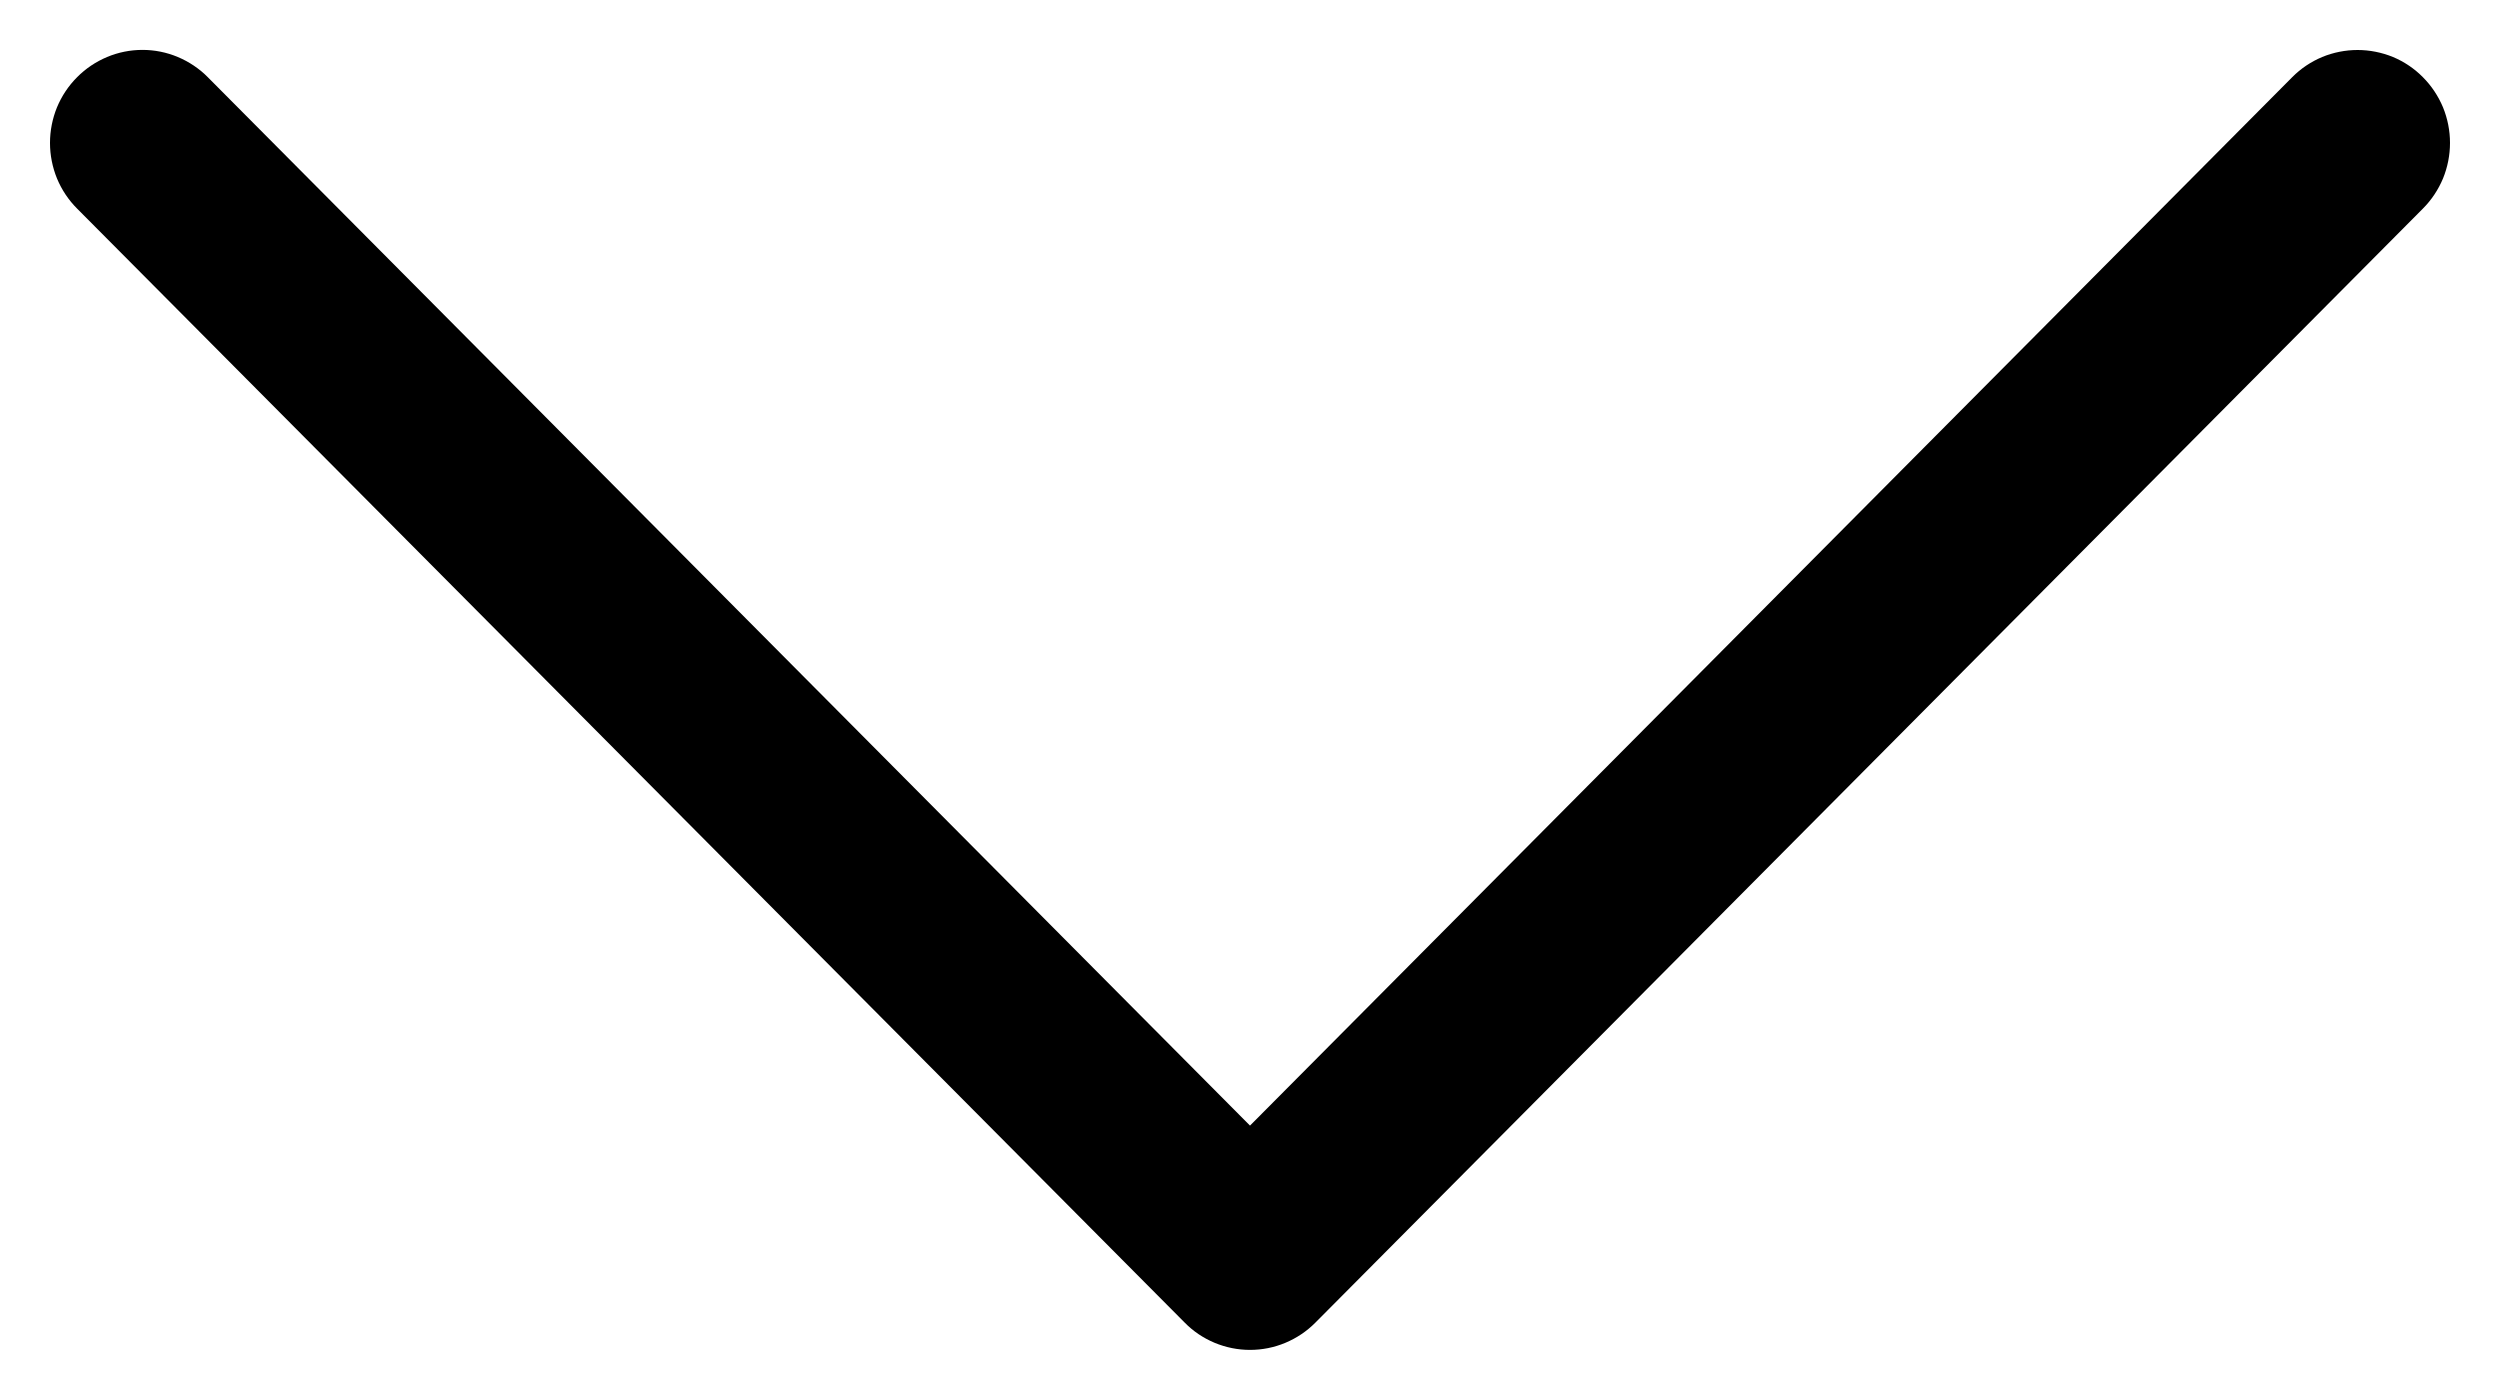 <svg width="25" height="14" viewBox="0 0 25 14" fill="none" xmlns="http://www.w3.org/2000/svg">
<path fill-rule="evenodd" clip-rule="evenodd" d="M0.771 0.772C0.857 0.685 0.959 0.617 1.071 0.57C1.183 0.523 1.303 0.499 1.425 0.499C1.546 0.499 1.666 0.523 1.778 0.57C1.89 0.617 1.992 0.685 2.078 0.772L12.5 11.256L22.922 0.772C23.008 0.685 23.11 0.617 23.222 0.57C23.334 0.524 23.454 0.5 23.576 0.5C23.697 0.5 23.817 0.524 23.93 0.57C24.042 0.617 24.143 0.685 24.229 0.772C24.315 0.858 24.383 0.961 24.43 1.073C24.476 1.186 24.5 1.307 24.5 1.429C24.5 1.551 24.476 1.672 24.43 1.785C24.383 1.897 24.315 2 24.229 2.086L13.154 13.226C13.068 13.313 12.966 13.381 12.854 13.428C12.742 13.475 12.622 13.499 12.5 13.499C12.379 13.499 12.259 13.475 12.146 13.428C12.034 13.381 11.932 13.313 11.847 13.226L0.771 2.086C0.685 2 0.617 1.898 0.57 1.785C0.524 1.672 0.5 1.551 0.5 1.429C0.5 1.307 0.524 1.186 0.57 1.073C0.617 0.96 0.685 0.858 0.771 0.772Z" fill="black"/>
</svg>
